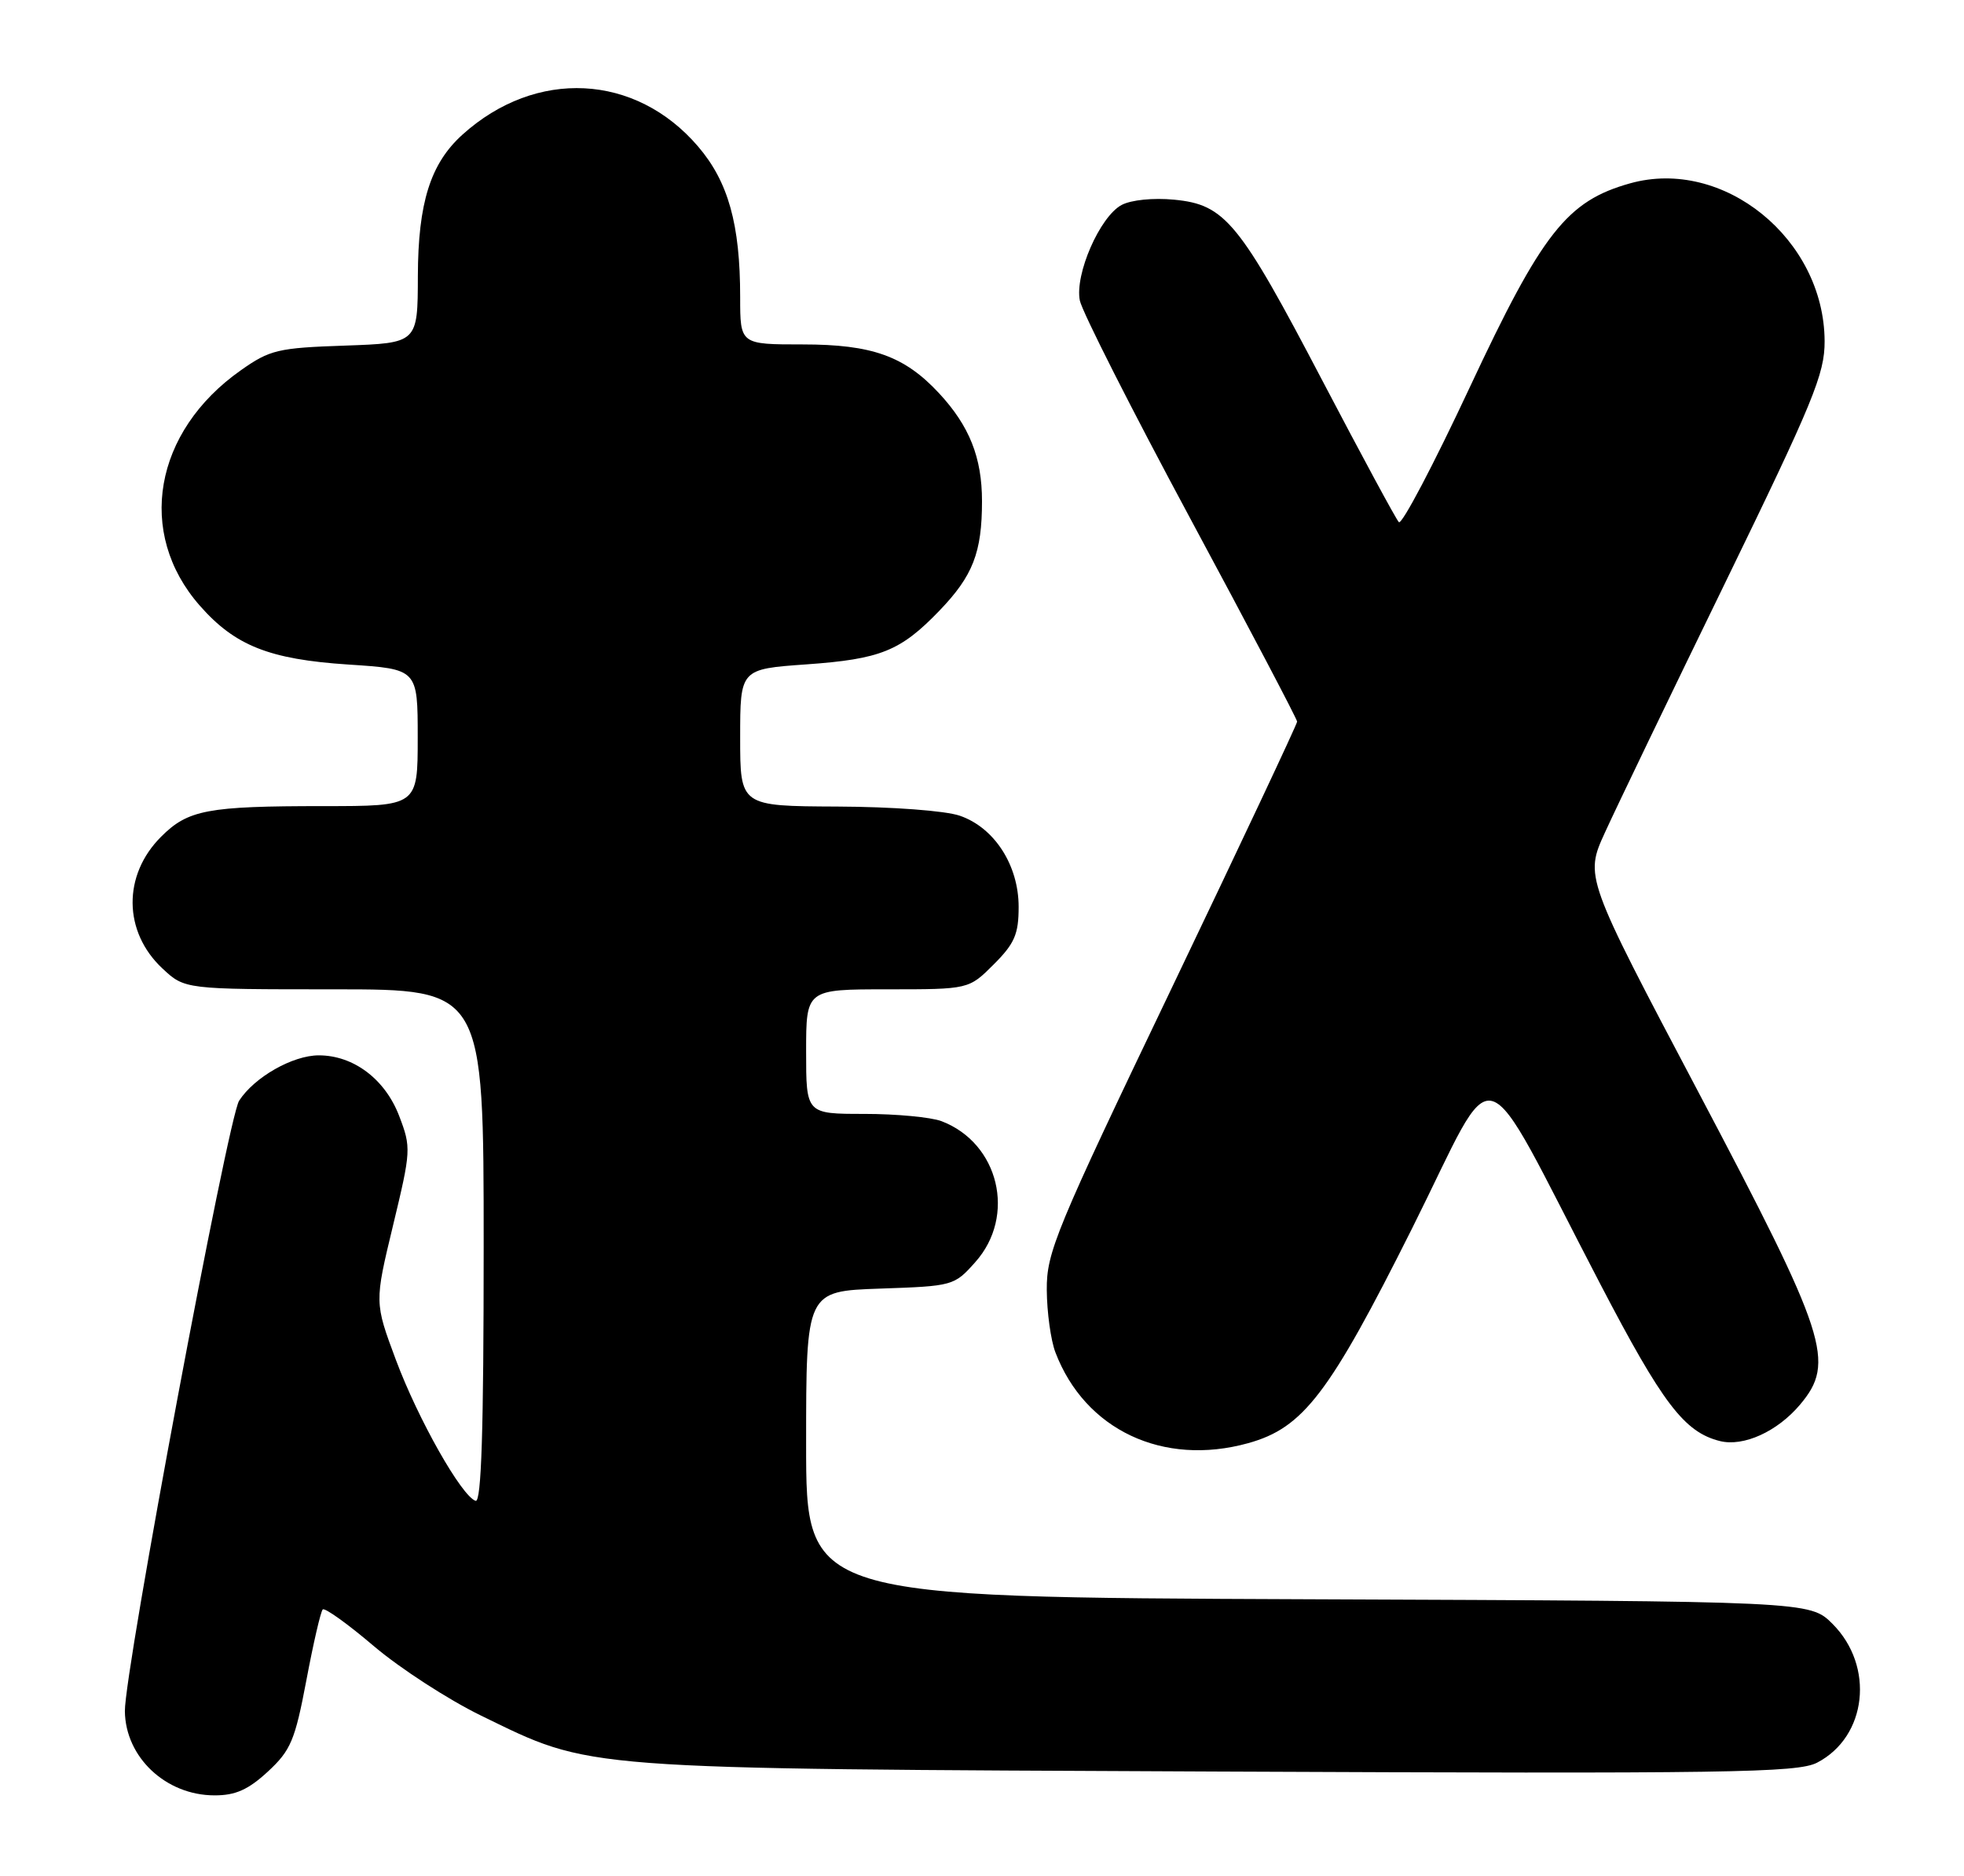 <?xml version="1.0" encoding="UTF-8" standalone="no"?>
<!DOCTYPE svg PUBLIC "-//W3C//DTD SVG 1.1//EN" "http://www.w3.org/Graphics/SVG/1.1/DTD/svg11.dtd" >
<svg xmlns="http://www.w3.org/2000/svg" xmlns:xlink="http://www.w3.org/1999/xlink" version="1.1" viewBox="0 0 268 256">
 <g >
 <path fill="currentColor"
d=" M 36.55 241.75 C 39.68 238.85 40.25 237.50 41.80 229.32 C 42.75 224.26 43.76 219.90 44.04 219.62 C 44.32 219.35 47.46 221.60 51.02 224.63 C 54.59 227.66 61.16 231.92 65.63 234.10 C 80.94 241.55 78.14 241.34 166.21 241.74 C 236.07 242.05 245.26 241.91 247.95 240.53 C 254.77 237.00 255.84 227.38 250.06 221.59 C 246.96 218.50 246.96 218.50 178.48 218.23 C 110.00 217.96 110.00 217.96 110.00 197.07 C 110.00 176.19 110.00 176.19 120.08 175.84 C 130.03 175.50 130.21 175.46 133.08 172.23 C 138.71 165.93 136.32 155.98 128.47 152.99 C 127.04 152.45 122.30 152.00 117.93 152.00 C 110.00 152.00 110.00 152.00 110.00 143.50 C 110.00 135.00 110.00 135.00 121.10 135.00 C 132.20 135.00 132.20 135.00 135.60 131.60 C 138.45 128.75 139.00 127.48 139.00 123.75 C 139.00 118.06 135.69 112.93 130.97 111.31 C 129.00 110.63 121.76 110.09 114.25 110.06 C 101.00 110.00 101.00 110.00 101.00 100.65 C 101.00 91.30 101.00 91.30 110.03 90.66 C 120.17 89.94 122.88 88.84 128.19 83.33 C 132.76 78.58 134.00 75.40 134.00 68.39 C 134.00 62.44 132.29 58.13 128.14 53.66 C 123.43 48.59 119.00 47.00 109.54 47.00 C 101.00 47.00 101.00 47.00 101.00 40.55 C 101.00 30.60 99.38 24.80 95.25 19.98 C 86.72 10.02 73.14 9.33 63.12 18.36 C 58.74 22.30 57.05 27.66 57.02 37.66 C 57.00 46.81 57.00 46.81 47.08 47.16 C 37.93 47.47 36.83 47.73 32.86 50.53 C 20.98 58.89 18.56 72.74 27.26 82.64 C 32.06 88.11 36.75 89.97 47.51 90.68 C 57.00 91.30 57.00 91.30 57.00 100.65 C 57.00 110.00 57.00 110.00 44.12 110.00 C 28.30 110.00 25.65 110.50 21.98 114.18 C 16.73 119.42 16.81 127.15 22.16 132.15 C 25.21 135.00 25.21 135.00 45.61 135.00 C 66.00 135.00 66.00 135.00 66.00 170.08 C 66.00 195.16 65.69 205.06 64.90 204.80 C 62.98 204.16 57.05 193.67 54.02 185.56 C 51.10 177.73 51.10 177.73 53.63 167.23 C 56.09 157.02 56.12 156.60 54.47 152.28 C 52.55 147.26 48.24 144.01 43.50 144.01 C 39.94 144.01 34.70 146.99 32.63 150.20 C 31.11 152.56 16.97 228.09 17.04 233.50 C 17.11 239.79 22.63 244.98 29.26 244.99 C 32.13 245.00 33.87 244.22 36.55 241.75 Z  M 170.32 196.93 C 177.85 194.84 181.38 190.21 192.68 167.64 C 204.67 143.69 201.43 142.73 218.36 175.20 C 226.87 191.53 229.83 195.42 234.68 196.64 C 237.91 197.45 242.53 195.35 245.63 191.67 C 250.50 185.88 249.36 182.38 231.78 149.07 C 216.24 119.64 216.24 119.64 219.02 113.57 C 220.54 110.23 227.91 94.92 235.40 79.55 C 247.44 54.80 249.00 51.03 248.98 46.55 C 248.92 32.61 235.17 21.45 222.43 25.02 C 213.82 27.43 210.44 31.73 200.55 52.87 C 195.63 63.39 191.28 71.67 190.88 71.25 C 190.49 70.84 185.81 62.17 180.48 52.00 C 169.10 30.26 167.18 27.92 160.24 27.25 C 157.37 26.97 154.35 27.28 153.05 27.97 C 150.08 29.56 146.64 37.44 147.35 41.01 C 147.66 42.53 154.45 55.94 162.45 70.81 C 170.45 85.68 177.00 98.13 177.00 98.47 C 177.00 98.81 169.30 115.16 159.90 134.80 C 144.01 167.96 142.80 170.89 142.84 176.03 C 142.86 179.07 143.39 182.89 144.01 184.52 C 148.04 195.12 158.71 200.15 170.32 196.93 Z "/>
</g>
</svg>